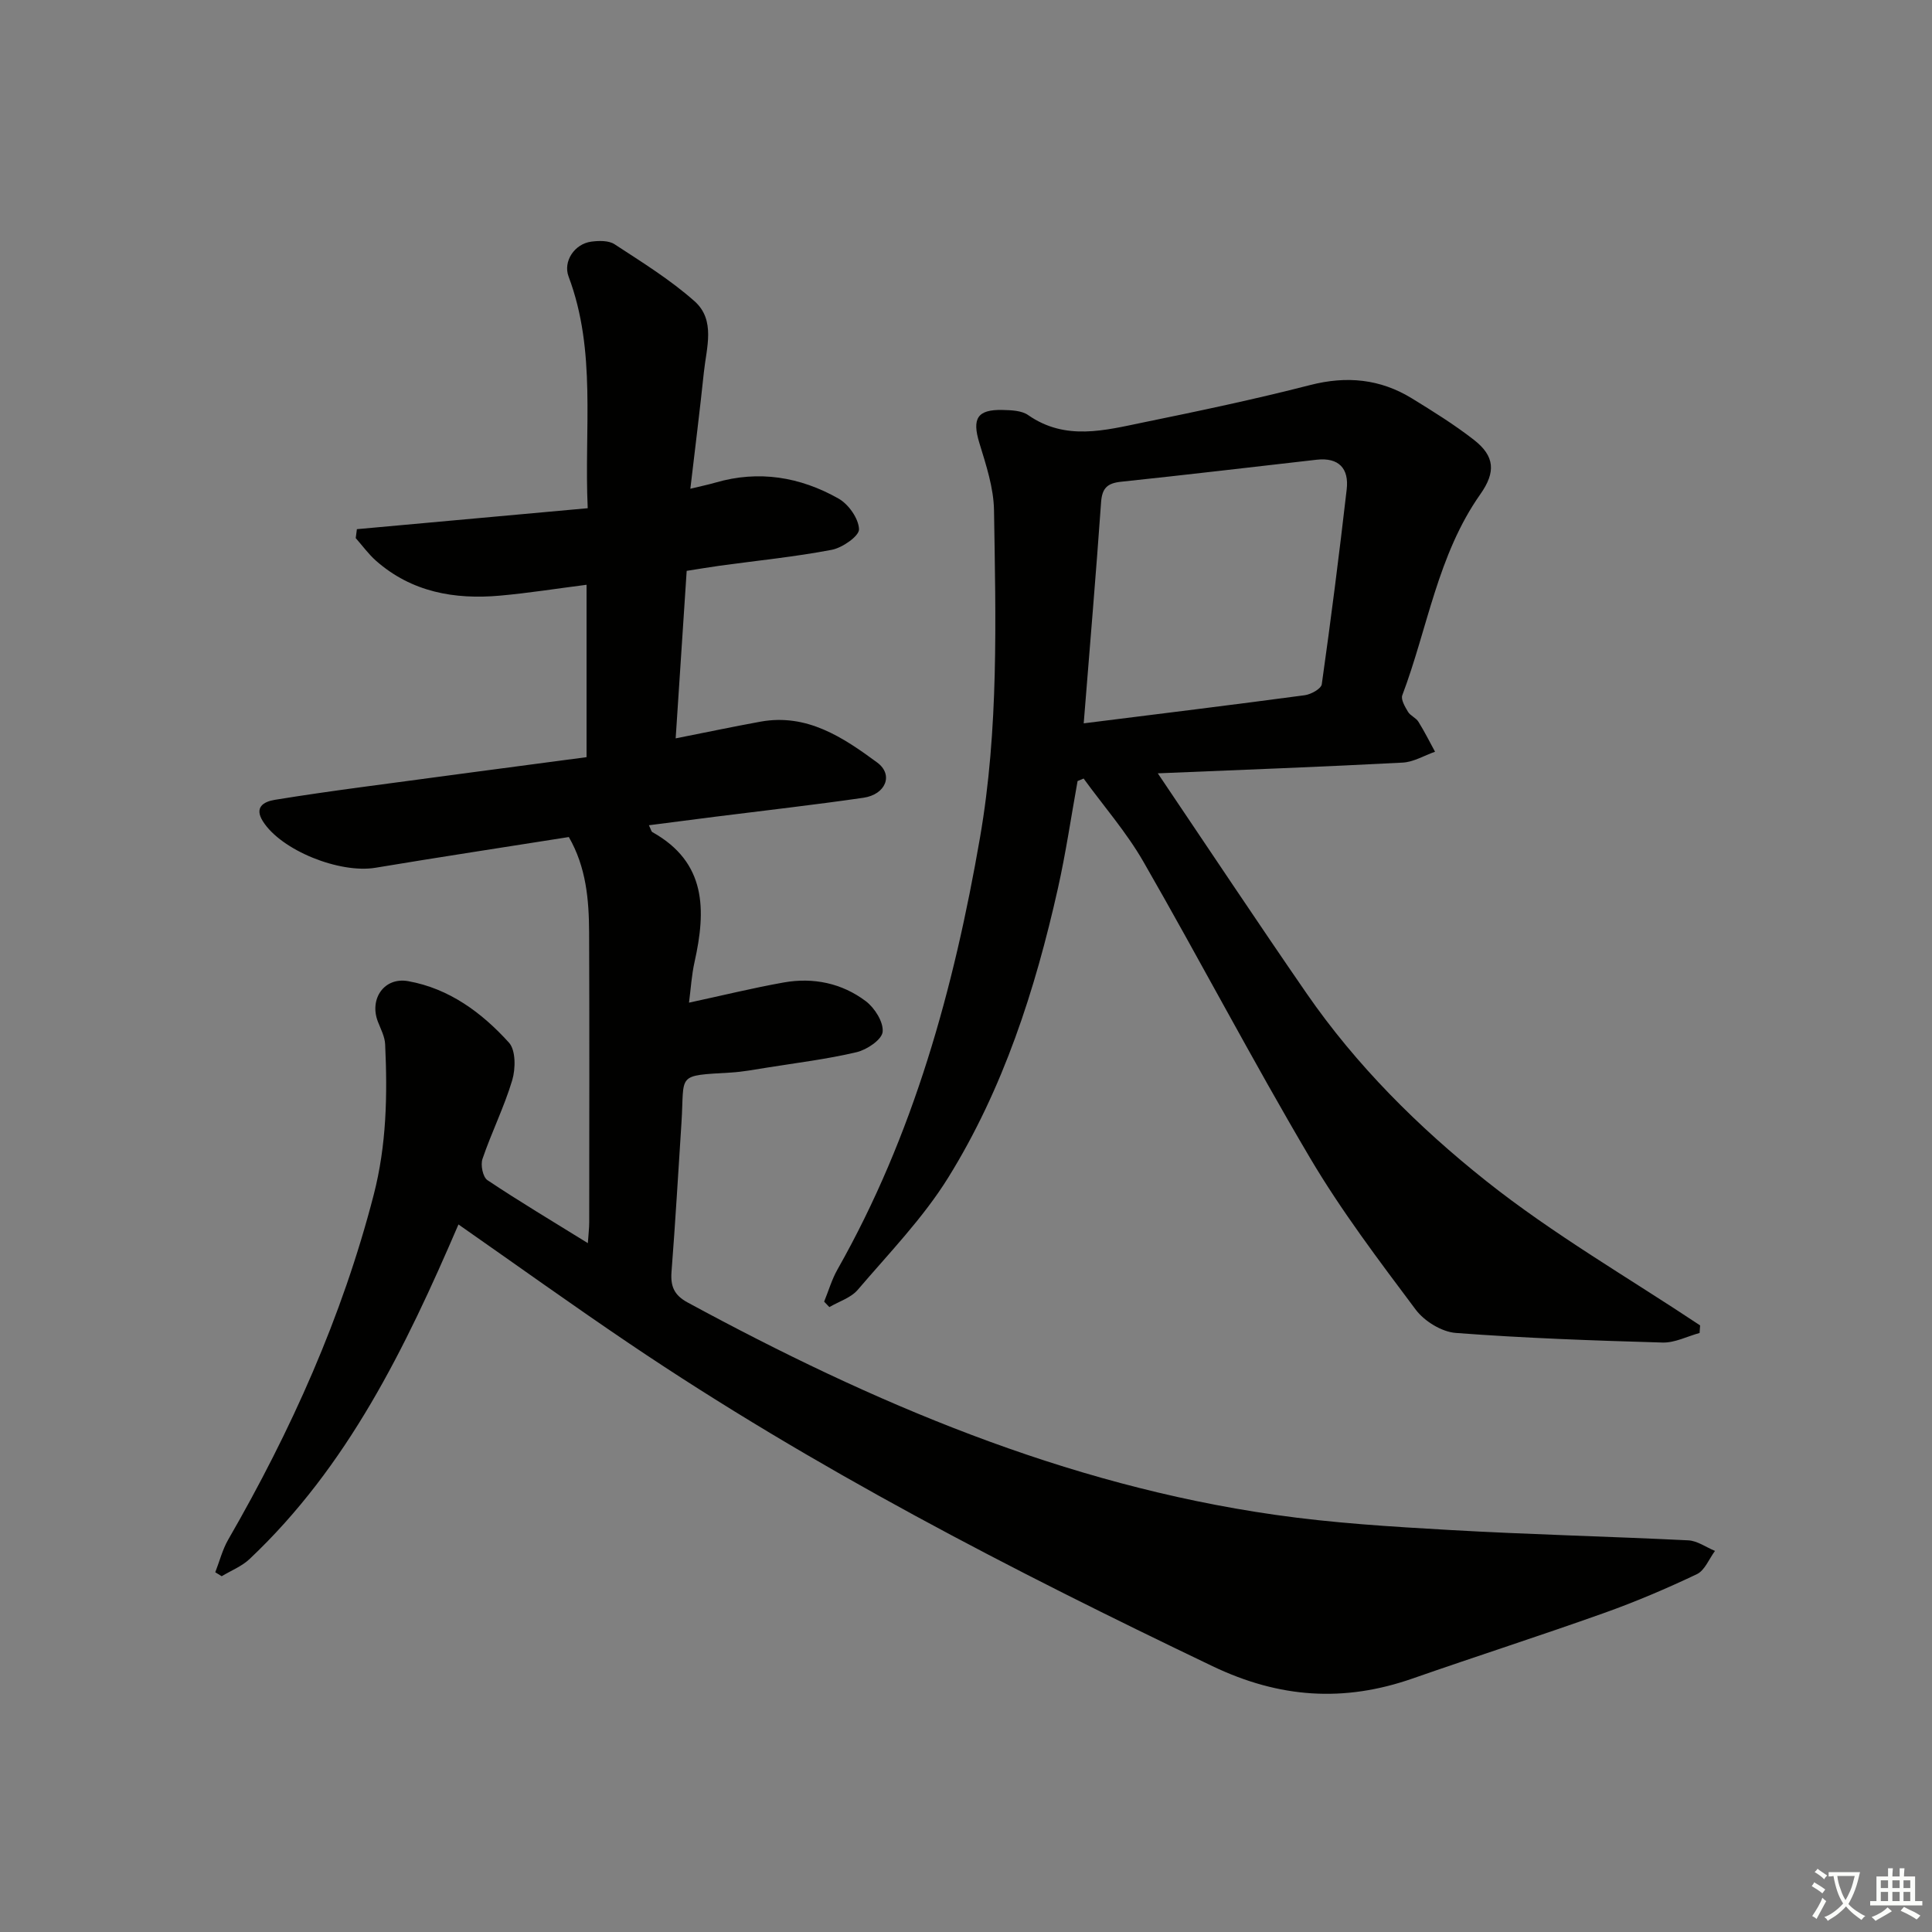 <svg enable-background="new 0 0 400 400" viewBox="0 0 400 400" xmlns="http://www.w3.org/2000/svg"><rect x="0" y="0" width="400" height="400" fill="#808080" stroke="none"/><path d="m377.9 391.2c-.2.3-.4.5-.6.8-.7-.6-1.4-1-2.2-1.5.2-.3.4-.5.5-.8.6.4 1.4.8 2.3 1.5zm-1.8 6.1c-.2-.2-.5-.4-.9-.6.4-.6.8-1.2 1.2-1.9s.7-1.3.9-1.9c.3.3.5.5.8.7-.7 1.3-1.4 2.6-2 3.7zm2.2-9c-.3.3-.5.5-.6.8-.6-.6-1.3-1.1-2-1.5.3-.3.5-.5.6-.7.6.5 1.3.9 2 1.4zm.3.2v-.9h2 4.5c-.3 1.3-.6 2.5-1 3.6s-.9 2.1-1.4 3c.4.5 1 1 1.6 1.4s1.2.8 1.9 1.1c-.3.2-.5.4-.8.8-.4-.3-1-.7-1.6-1.2s-1.2-1.1-1.6-1.6c-.5.6-1.1 1.1-1.7 1.6s-1.4.9-2.1 1.4c-.1-.3-.3-.5-.7-.8.6-.2 1.2-.5 1.9-1s1.4-1.1 2-1.8c-.5-.8-.9-1.6-1.2-2.5s-.6-2-.8-3.2c-.4.1-.7.1-1 .1zm2.5 2.7c.3 1 .7 1.7 1 2.2.3-.5.6-1.1 1-2s.6-1.9.9-3h-3.2-.4c.1.9.3 1.8.7 2.8z" fill="#fbfcfa"/><path d="m396.5 388.5v1.5 3.6h1.5v.9c-.4 0-1 0-1.7 0h-7.9c-.5 0-.9 0-1.2 0v-.9h1.3v-3.5c0-.7 0-1.2 0-1.6h2.4c0-.8 0-1.4 0-1.7h1c0 .3-.1.8-.1 1.7h1.5c0-.8 0-1.4 0-1.7h1c0 .3-.1.9-.1 1.7zm-8.2 9.2c-.2-.3-.5-.5-.8-.8.8-.3 1.4-.6 1.9-.9s1-.7 1.4-1.1c.3.3.6.5.9.8-1.6 1-2.8 1.6-3.4 2zm2.6-6.8v-1.6h-1.5v1.6zm0 2.7v-1.9h-1.5v1.9zm2.4-2.7v-1.6h-1.5v1.6zm0 2.7v-1.9h-1.5v1.9zm.2 2 .7-.8c.4.2.9.5 1.6.8s1.3.7 1.8 1c-.3.3-.5.6-.8.8-.4-.3-1.5-1-3.3-1.8zm2-4.7v-1.6h-1.4v1.6zm0 2.7v-1.9h-1.4v1.9z" fill="#fbfcfa"/><g fill="#010100"><path d="m94.92 253.51c-11.02 25.64-22.94 50.11-43.25 69.27-1.61 1.52-3.83 2.39-5.77 3.56-.44-.27-.89-.55-1.33-.82.88-2.25 1.48-4.67 2.67-6.74 13.01-22.55 23.59-46.09 30.13-71.4 2.67-10.33 2.86-20.7 2.37-31.18-.07-1.58-.91-3.14-1.5-4.67-1.83-4.72 1.31-9.28 6.27-8.39 8.5 1.52 15.25 6.52 20.86 12.72 1.43 1.57 1.39 5.4.68 7.79-1.66 5.55-4.29 10.8-6.16 16.3-.43 1.25.08 3.76 1.03 4.39 6.6 4.41 13.43 8.48 20.79 13.04.12-1.86.28-3.08.28-4.31.01-20 .06-40-.02-59.99-.03-6.79-.6-13.53-4.2-19.78-13.52 2.14-26.79 4.15-40.03 6.36-7.41 1.23-19.52-3.57-23.33-9.65-1.76-2.81.06-4.02 2.52-4.42 5.89-.96 11.81-1.8 17.73-2.6 15.47-2.09 30.95-4.13 46.78-6.23 0-11.94 0-23.66 0-35.69-6.12.78-12 1.72-17.92 2.25-9.42.84-18.29-.72-25.67-7.22-1.56-1.38-2.81-3.12-4.2-4.69.08-.62.16-1.23.24-1.85 15.79-1.43 31.57-2.87 47.79-4.34-.76-16.44 1.86-32.49-3.96-47.96-1.18-3.13 1.21-6.76 4.69-7.23 1.58-.21 3.61-.26 4.83.54 5.67 3.71 11.51 7.32 16.55 11.79 4.42 3.92 2.47 9.64 1.94 14.7-.82 7.85-1.81 15.69-2.8 24.13 2.35-.57 3.78-.86 5.18-1.27 8.98-2.62 17.55-1.19 25.49 3.3 2.08 1.17 4.17 4.13 4.25 6.35.05 1.41-3.44 3.84-5.63 4.26-7.65 1.46-15.43 2.23-23.16 3.29-2.25.31-4.49.7-6.89 1.07-.77 11.65-1.51 22.89-2.28 34.68 6.31-1.25 11.93-2.43 17.57-3.46 9.61-1.74 17.08 3.25 24.15 8.46 3.44 2.54 1.77 6.63-2.86 7.3-10.19 1.48-20.43 2.63-30.64 3.92-4.52.57-9.04 1.16-13.76 1.77.43.88.49 1.31.73 1.43 11.22 6.27 11.11 16.16 8.72 26.87-.61 2.71-.77 5.53-1.15 8.43 6.79-1.46 13.16-3.03 19.61-4.18 6.13-1.09 12.05.14 17 3.88 1.84 1.39 3.69 4.33 3.48 6.35-.17 1.62-3.26 3.7-5.38 4.2-6.13 1.45-12.41 2.21-18.64 3.21-2.46.39-4.92.86-7.4 1.01-11.47.68-9.57.18-10.23 10.4-.67 10.29-1.26 20.58-2.06 30.86-.23 2.99.54 4.83 3.33 6.34 38.32 20.79 78.06 37.73 121.59 43.96 11.98 1.72 24.12 2.46 36.22 3.15 16.44.94 32.91 1.33 49.36 2.14 1.88.09 3.69 1.43 5.54 2.19-1.23 1.65-2.11 4.04-3.76 4.82-6.28 2.98-12.7 5.72-19.25 8.05-13.14 4.68-26.43 8.95-39.61 13.55-14.21 4.96-27.54 4.08-41.42-2.56-41.59-19.91-82.48-40.97-120.76-66.81-11.72-7.91-23.21-16.16-35.35-24.64z"/><path d="m239.71 160.11c10.7 15.86 20.61 30.79 30.79 45.54 10.3 14.92 23.17 27.72 37.19 38.86 13.9 11.05 29.46 20.02 44.3 29.9-.04.52-.07 1.05-.11 1.57-2.55.69-5.12 2.05-7.65 1.98-14.29-.41-28.59-.91-42.83-1.99-2.91-.22-6.49-2.42-8.29-4.82-7.65-10.22-15.41-20.46-21.89-31.43-11.92-20.17-22.79-40.96-34.47-61.28-3.51-6.11-8.23-11.52-12.4-17.25-.42.17-.83.35-1.25.52-1.34 7.42-2.43 14.91-4.08 22.26-4.71 21.01-11.3 41.45-22.69 59.82-5.21 8.4-12.28 15.68-18.75 23.26-1.41 1.65-3.88 2.4-5.87 3.57-.36-.38-.72-.75-1.08-1.13.91-2.22 1.58-4.57 2.75-6.64 15.78-27.86 24.1-58.15 29.52-89.44 3.89-22.47 3.26-45.12 2.9-67.74-.07-4.68-1.65-9.42-3.04-13.98-1.53-5.02-.45-6.94 4.82-6.81 1.79.04 3.93.11 5.29 1.06 7.74 5.39 15.89 3.15 23.93 1.5 11.53-2.36 23.06-4.79 34.46-7.72 7.56-1.94 14.49-1.27 21.06 2.76 4.38 2.69 8.77 5.42 12.82 8.57 4.35 3.39 4.58 6.68 1.35 11.27-8.84 12.54-10.9 27.71-16.16 41.63-.33.88.56 2.38 1.18 3.42.49.82 1.64 1.23 2.15 2.05 1.26 2.01 2.31 4.14 3.45 6.22-2.24.78-4.45 2.14-6.73 2.25-16.45.87-32.9 1.48-50.67 2.22zm-15.34-10.35c15.87-1.99 30.82-3.82 45.75-5.82 1.31-.17 3.41-1.34 3.54-2.27 1.9-13.43 3.61-26.89 5.16-40.36.5-4.32-1.65-6.64-6.21-6.13-13.5 1.53-27 3.14-40.51 4.56-2.82.3-3.92 1.3-4.13 4.22-1.06 15-2.34 29.99-3.6 45.8z"/></g></svg>
